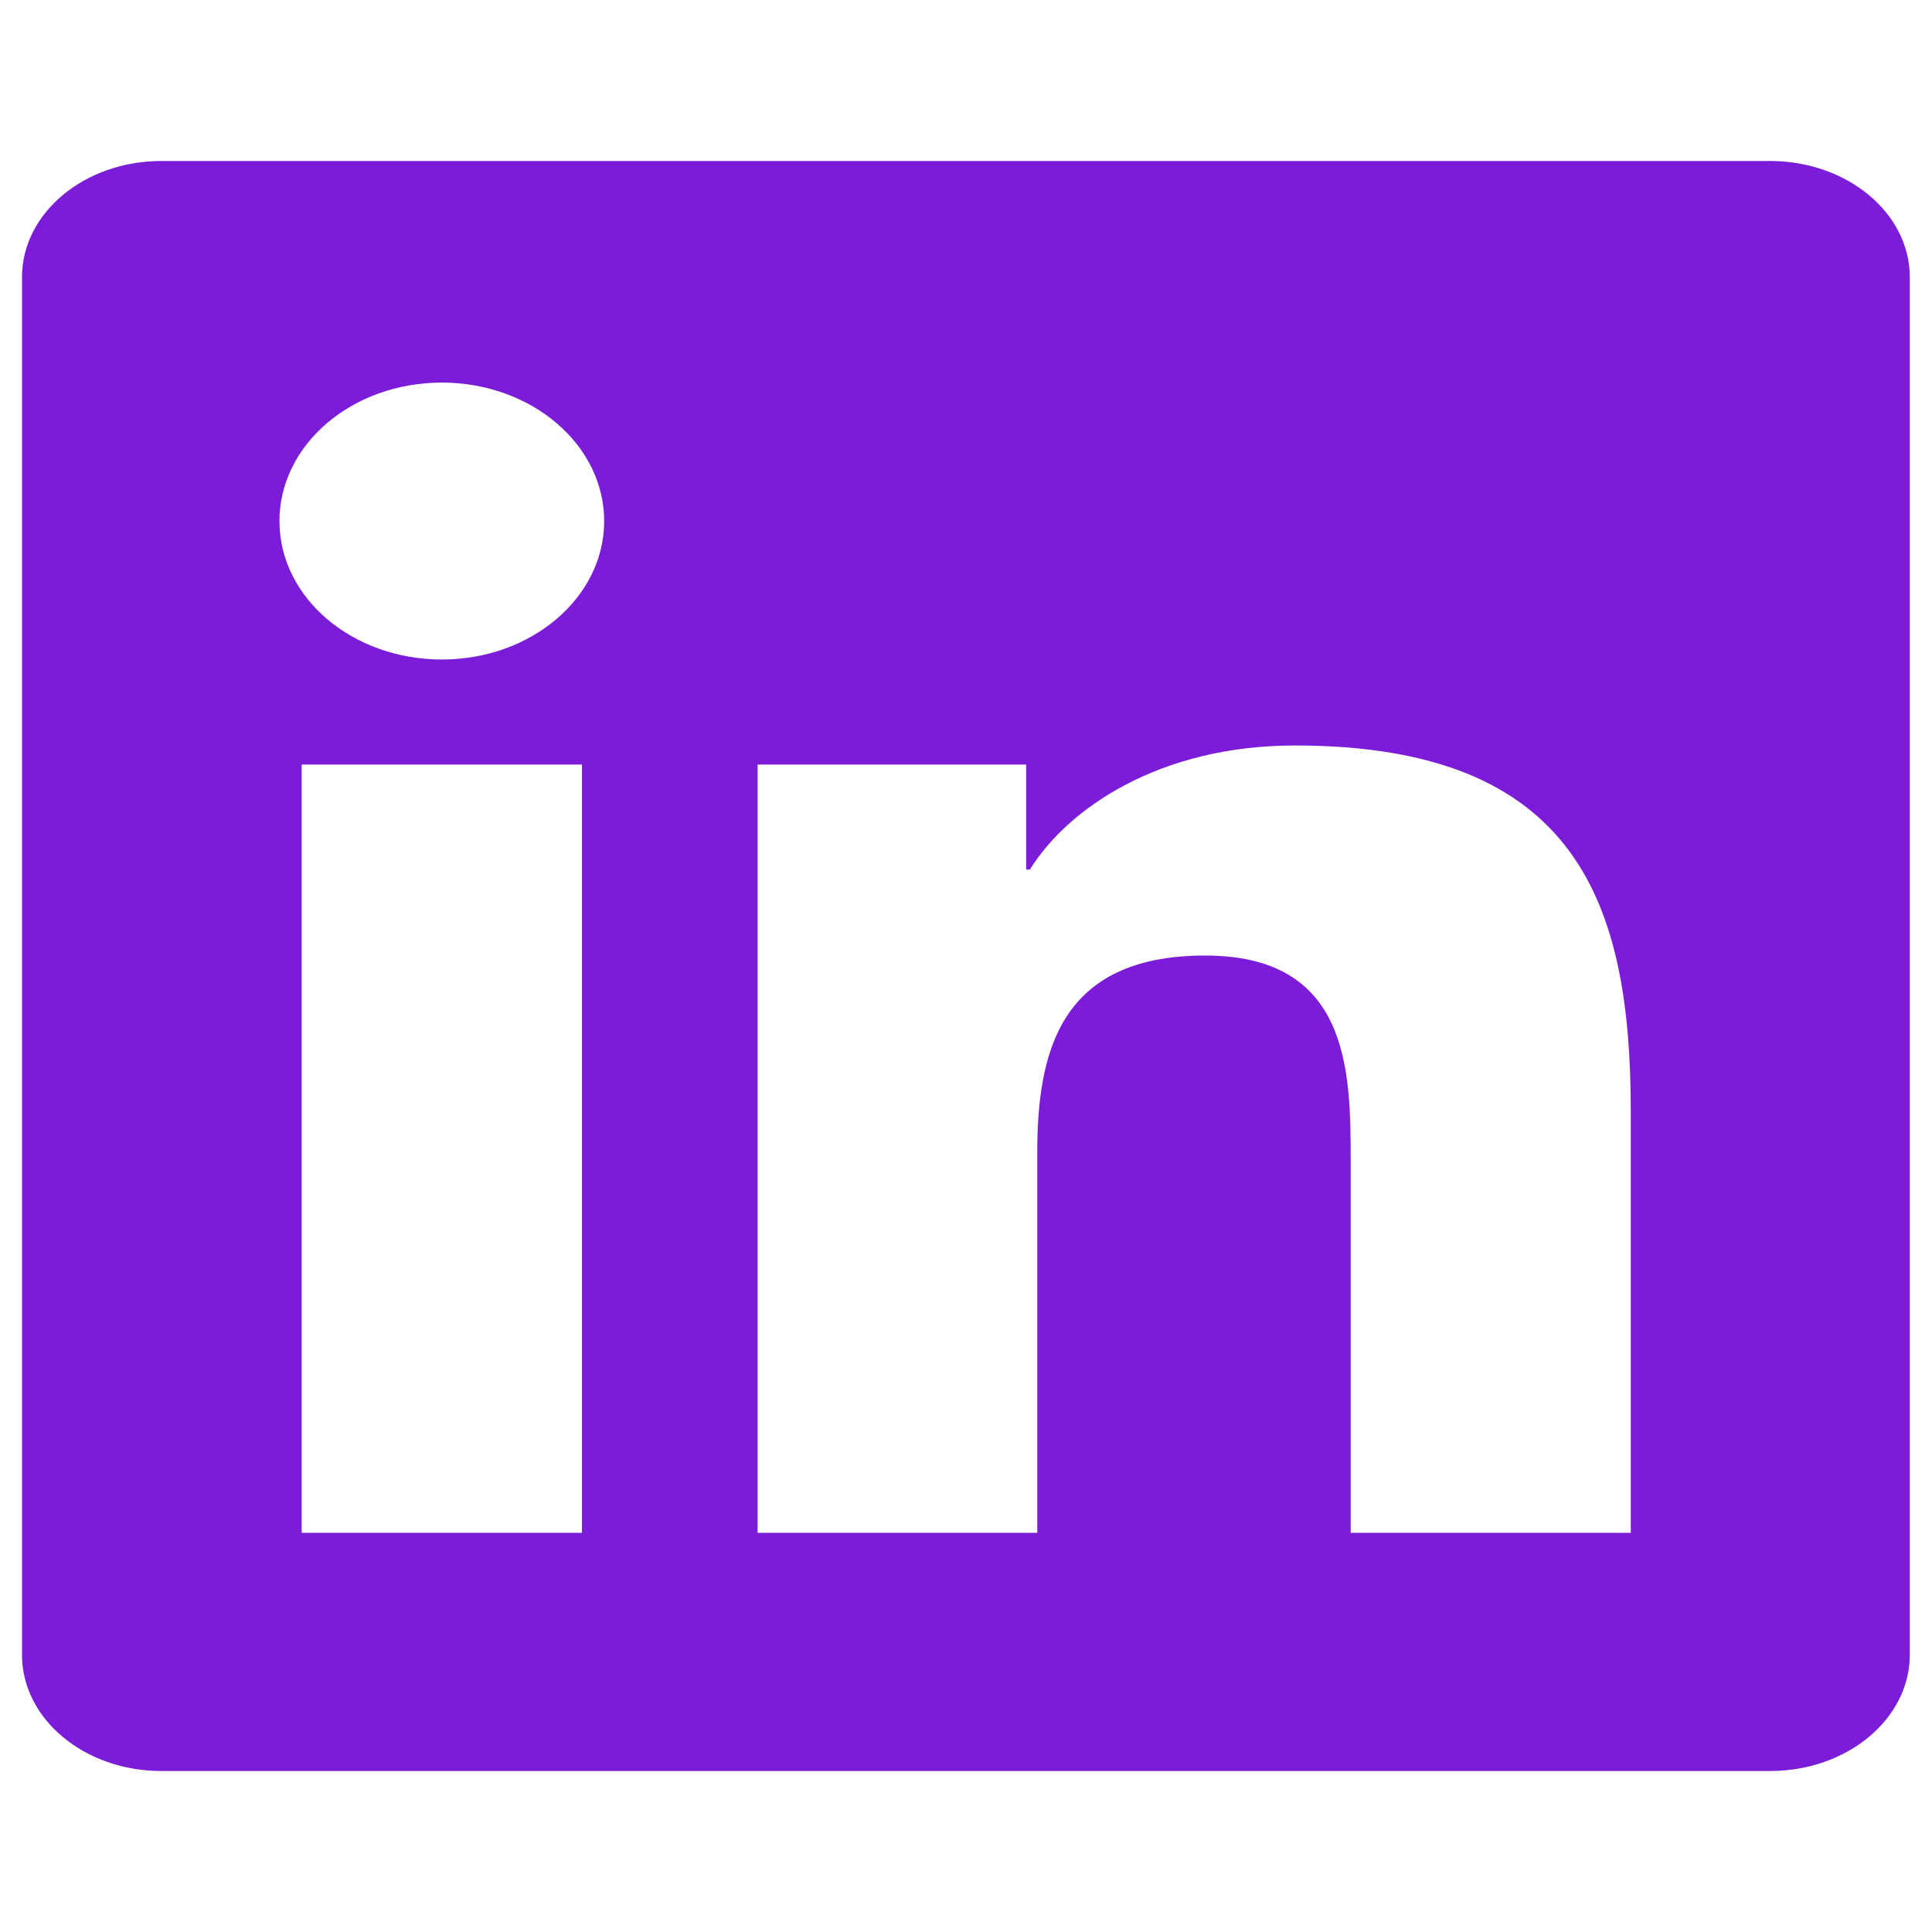 <?xml version="1.0" encoding="UTF-8"?>
<svg xmlns="http://www.w3.org/2000/svg" xmlns:xlink="http://www.w3.org/1999/xlink" width="28px" height="28px" viewBox="0 0 36 30" version="1.1">
<g id="surface1">
<path style=" stroke:none;fill-rule:nonzero;fill:rgb(48.235%,10.98%,85.098%);fill-opacity:1;" d="M 32.984 0 C 34.418 0 35.586 0.969 35.586 2.164 L 35.586 27.836 C 35.586 29.031 34.418 30 32.984 30 L 3.004 30 C 1.574 30 0.41 29.031 0.41 27.836 L 0.41 2.164 C 0.41 0.969 1.574 0 3.004 0 Z M 30.387 25.562 L 30.387 17.711 C 30.387 13.855 29.41 10.891 24.129 10.891 C 21.59 10.891 19.887 12.078 19.191 13.203 L 19.121 13.203 L 19.121 11.246 L 14.117 11.246 L 14.117 25.562 L 19.328 25.562 L 19.328 18.48 C 19.328 16.613 19.742 14.805 22.457 14.805 C 25.137 14.805 25.168 16.941 25.168 18.602 L 25.168 25.562 Z M 10.844 11.246 L 5.621 11.246 L 5.621 25.562 L 10.844 25.562 Z M 8.234 4.129 C 6.559 4.129 5.207 5.285 5.207 6.711 C 5.207 8.133 6.559 9.289 8.234 9.289 C 9.902 9.289 11.258 8.133 11.258 6.711 C 11.258 5.285 9.902 4.129 8.234 4.129 Z M 8.234 4.129 "/>
</g>
</svg>
